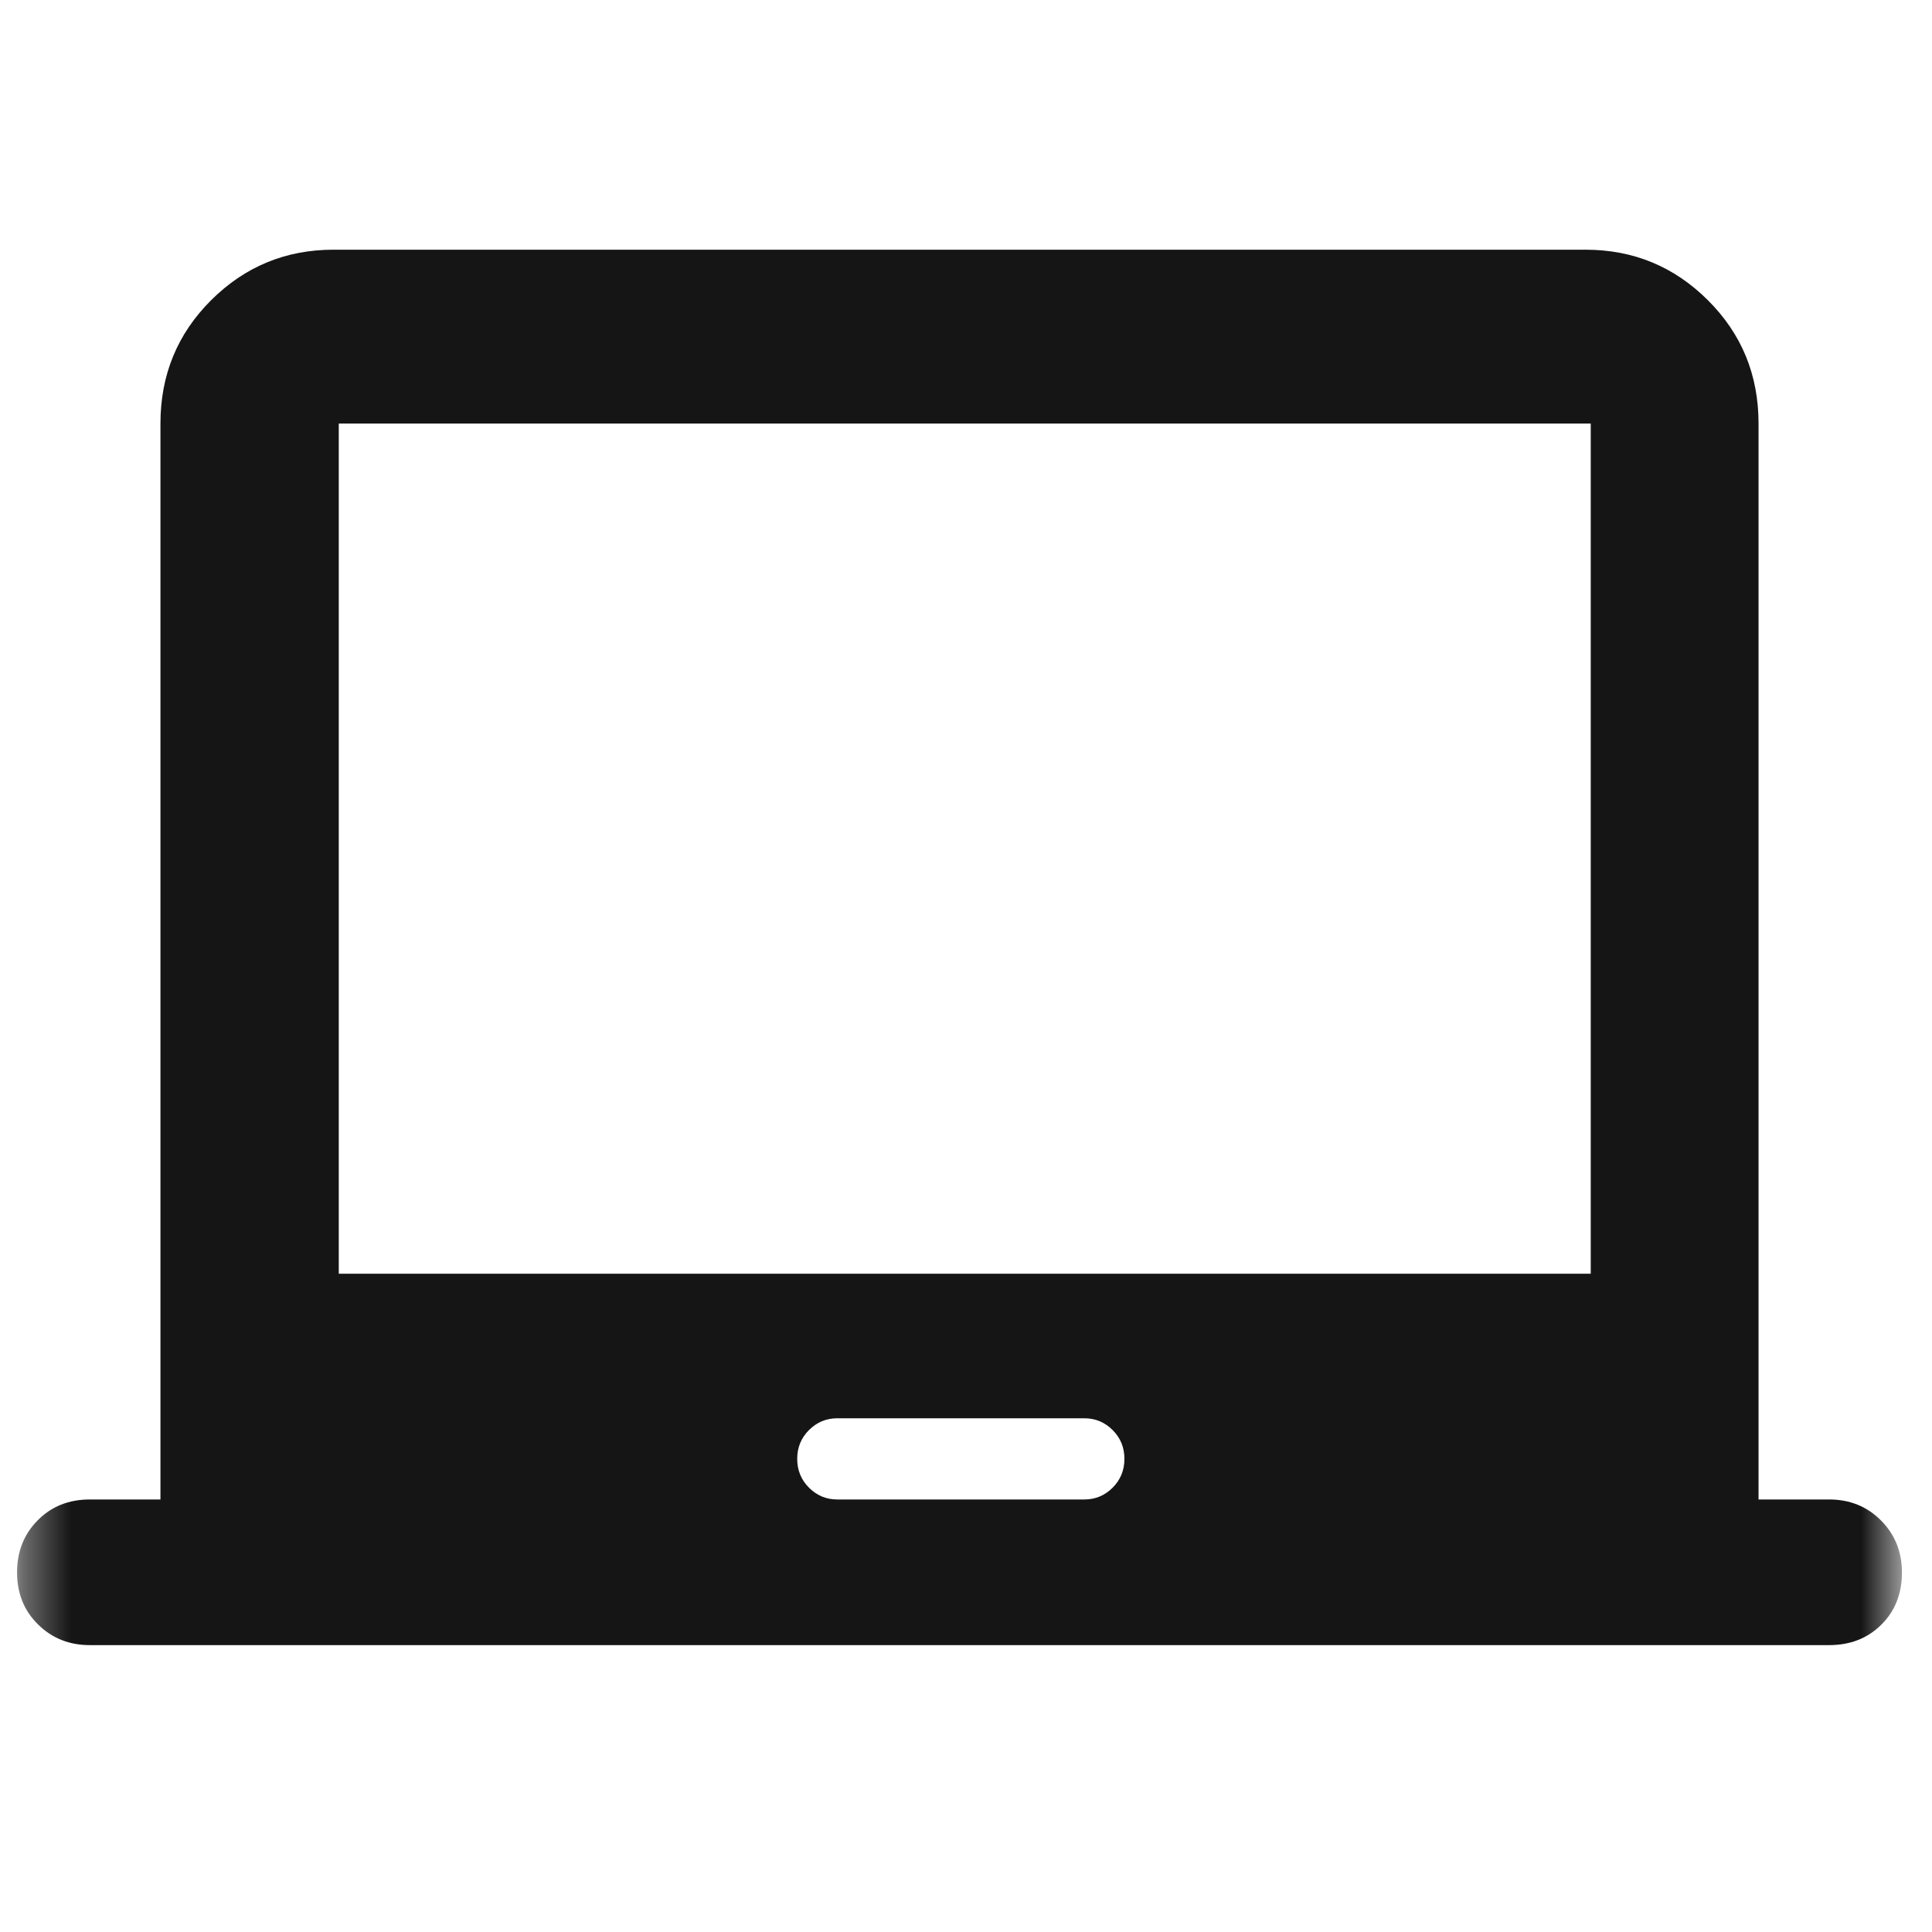 <svg width="41" height="41" viewBox="0 0 41 41" fill="none" xmlns="http://www.w3.org/2000/svg">
<mask id="mask0_63_360" style="mask-type:alpha" maskUnits="userSpaceOnUse" x="0" y="0" width="41" height="41">
<rect x="0.362" y="0.975" width="40" height="40" fill="#D9D9D9"/>
</mask>
<g mask="url(#mask0_63_360)">
<path d="M3.405 31.821V8.988C3.405 7.957 3.764 7.085 4.48 6.371C5.197 5.657 6.063 5.299 7.078 5.299H33.647C34.662 5.299 35.528 5.657 36.244 6.371C36.961 7.085 37.319 7.957 37.319 8.988V31.821H38.816C39.254 31.821 39.622 31.969 39.918 32.267C40.214 32.564 40.362 32.932 40.362 33.371C40.362 33.82 40.216 34.189 39.925 34.478C39.633 34.768 39.263 34.912 38.815 34.912H1.908C1.47 34.912 1.103 34.766 0.807 34.473C0.51 34.181 0.362 33.813 0.362 33.37C0.362 32.926 0.508 32.558 0.8 32.263C1.092 31.968 1.461 31.821 1.908 31.821H3.405ZM17.767 31.821H23.013C23.246 31.821 23.446 31.737 23.612 31.571C23.779 31.404 23.862 31.2 23.862 30.959C23.862 30.719 23.779 30.515 23.612 30.348C23.446 30.182 23.246 30.098 23.013 30.098H17.767C17.534 30.098 17.334 30.182 17.168 30.348C17.001 30.515 16.918 30.719 16.918 30.959C16.918 31.2 17.001 31.404 17.168 31.571C17.334 31.737 17.534 31.821 17.767 31.821ZM7.189 27.03H33.758V8.988H7.189V27.03Z" fill="#151515"/>
</g>
</svg>
